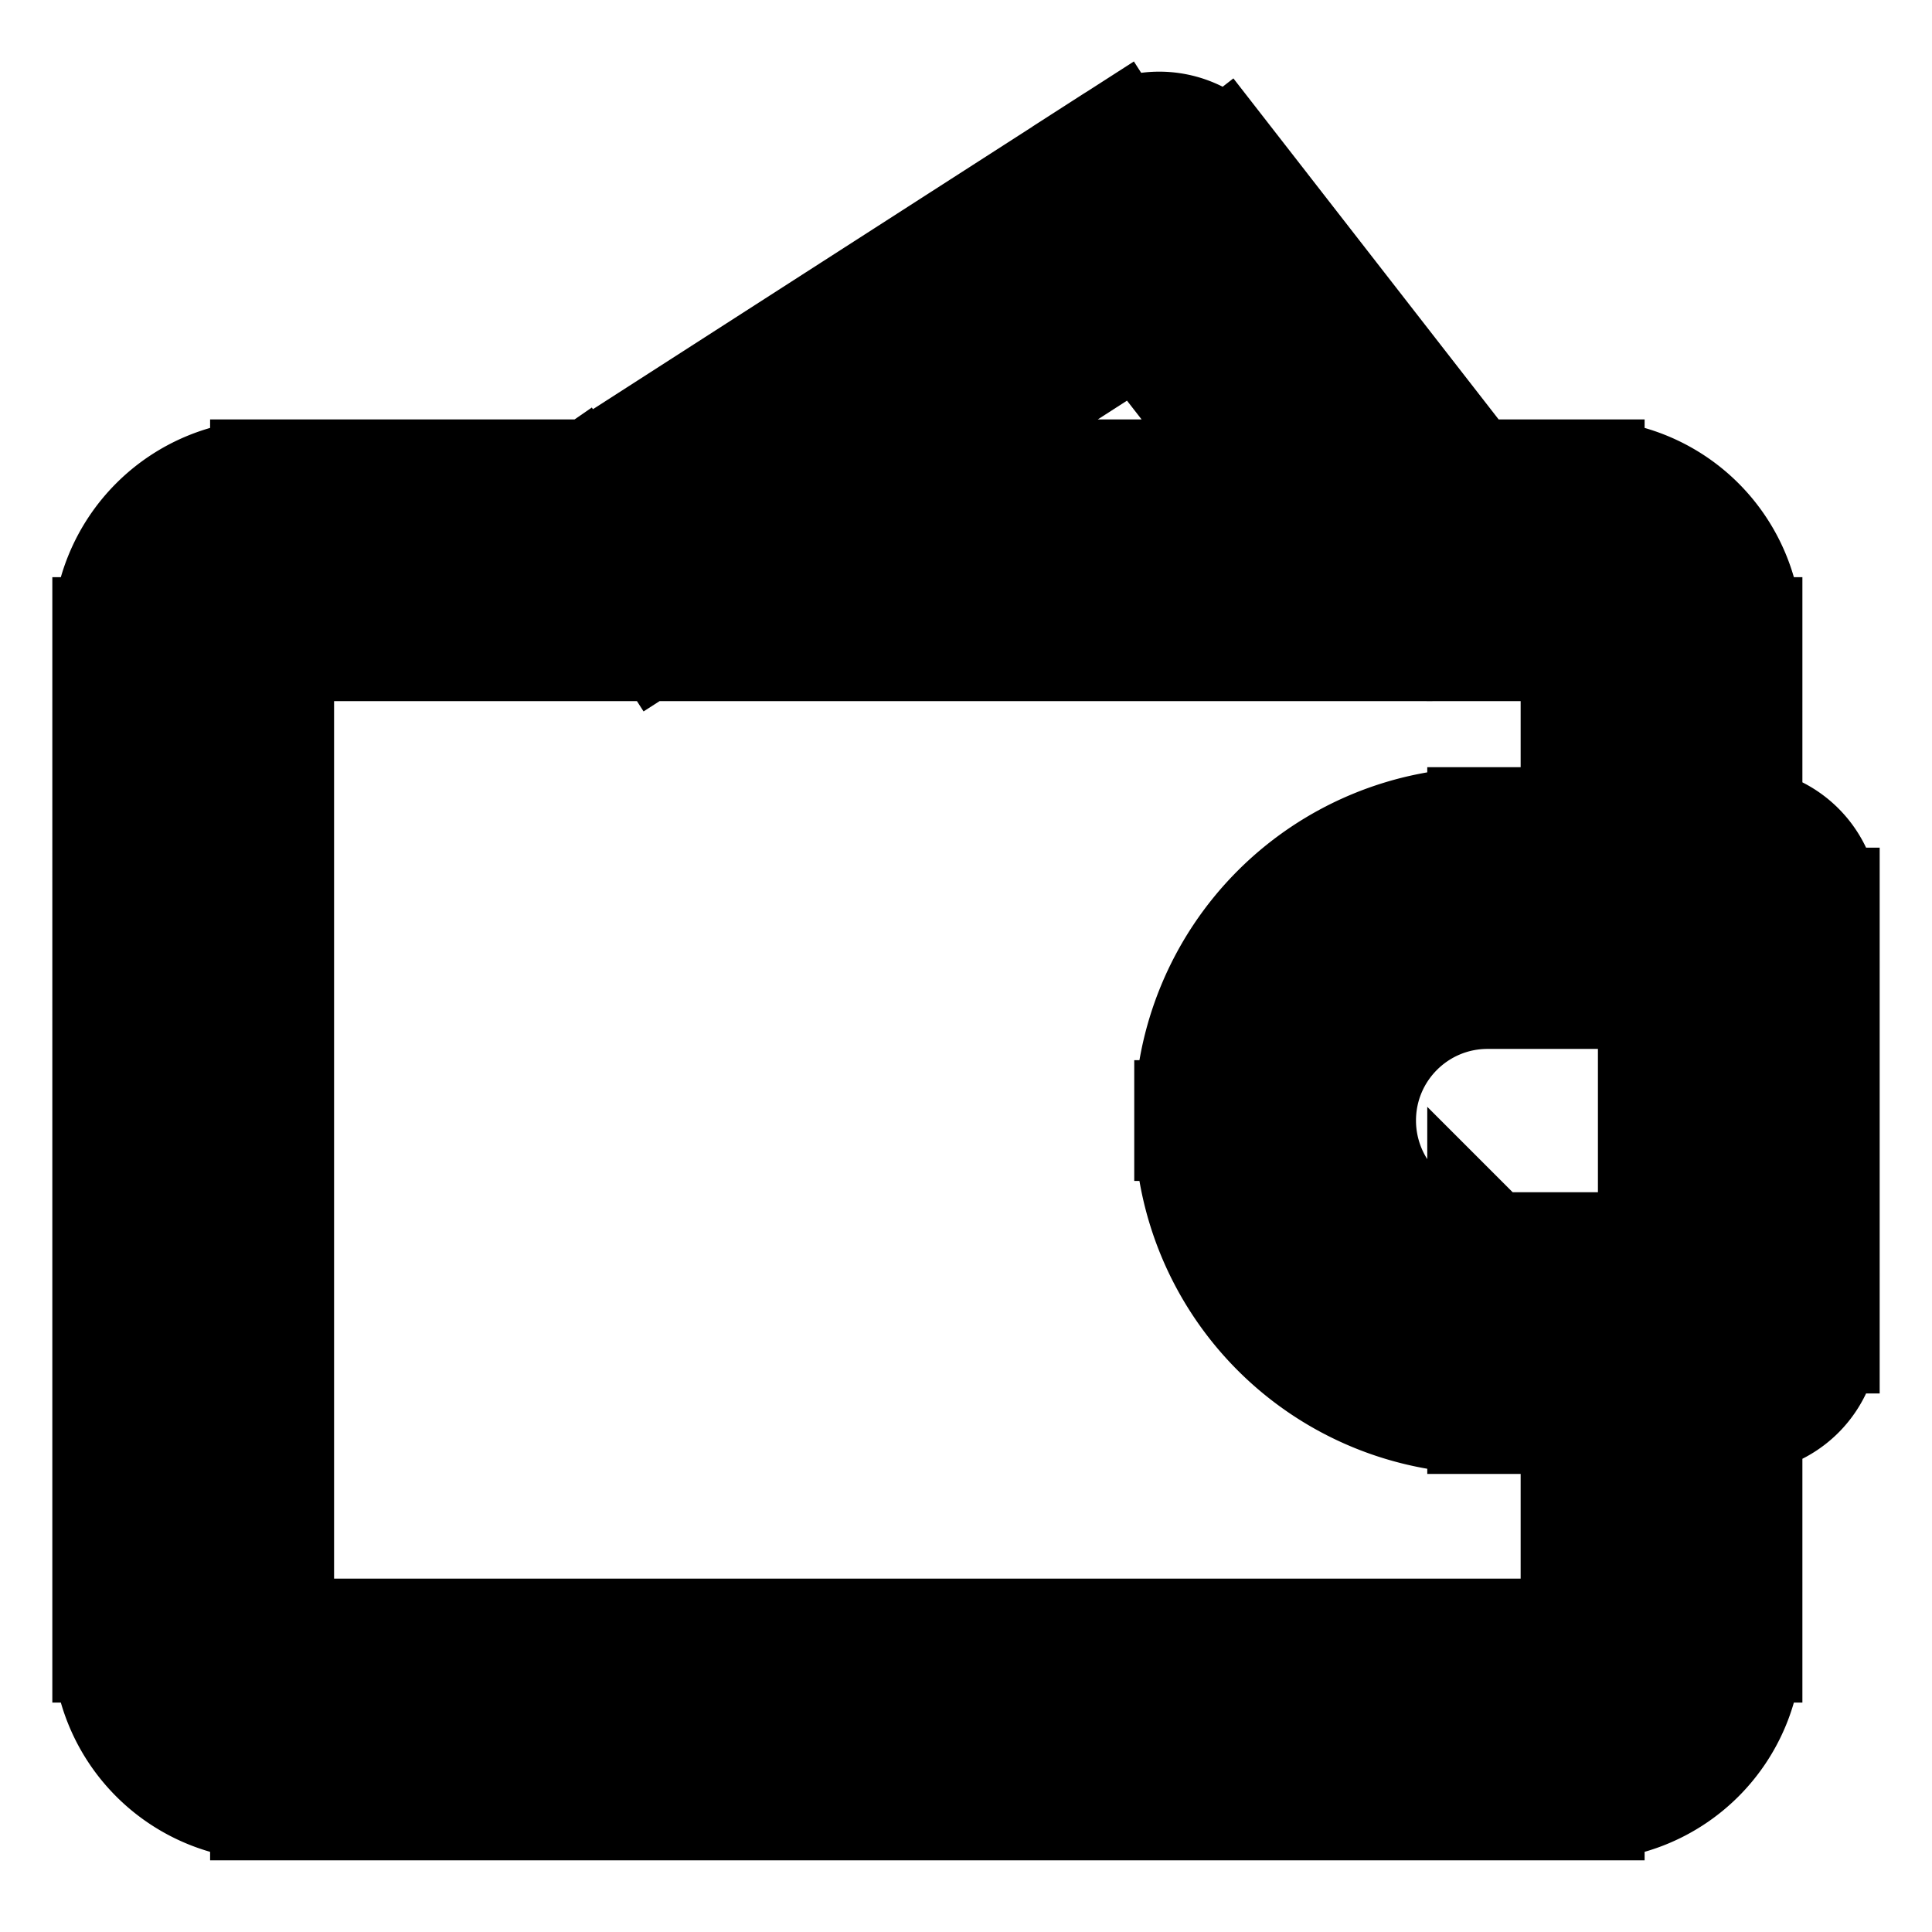 <svg xmlns="http://www.w3.org/2000/svg" fill="none" viewBox="0 0 24 24" stroke-width="1.5" stroke="currentColor" aria-hidden="true" data-slot="icon">
  <path fill="#000" d="M21.6 16.56v1a1 1 0 0 0 1-1zm0-5.28h1a1 1 0 0 0-1-1zM7.14 6.12a1 1 0 0 0 1.08 1.682zM14.4 2.64l.79-.614a1 1 0 0 0-1.33-.227zm2.57 4.934a1 1 0 0 0 1.58-1.228zm4.63 7.986h-3.12v2h3.12zm-3.12-3.28h3.12v-2h-3.12zm2.12-1v5.28h2v-5.28zm-3.76 2.64c0-.906.734-1.64 1.64-1.64v-2a3.64 3.64 0 0 0-3.64 3.64zm1.64 1.64a1.64 1.64 0 0 1-1.64-1.64h-2a3.64 3.64 0 0 0 3.64 3.64zM8.22 7.801l6.72-4.32L13.86 1.8l-6.72 4.32zm5.39-4.547 3.36 4.32 1.58-1.228-3.36-4.32zM3.36 7.96h16.32v-2H3.36zm16.32 12.4H3.36v2h16.32zM3.4 20.4V7.92h-2V20.4zm-.04-.04a.04.04 0 0 1 .04.04h-2a1.96 1.96 0 0 0 1.96 1.96zm16.28.04a.04.04 0 0 1 .04-.04v2a1.96 1.96 0 0 0 1.96-1.96zm.04-12.44a.04.04 0 0 1-.04-.04h2a1.96 1.96 0 0 0-1.96-1.96zm-16.32-2A1.96 1.96 0 0 0 1.4 7.92h2a.04.04 0 0 1-.04.04zm16.28 11.32v3.12h2v-3.12zm0-9.36v2.52h2V7.92z"/>
</svg>
